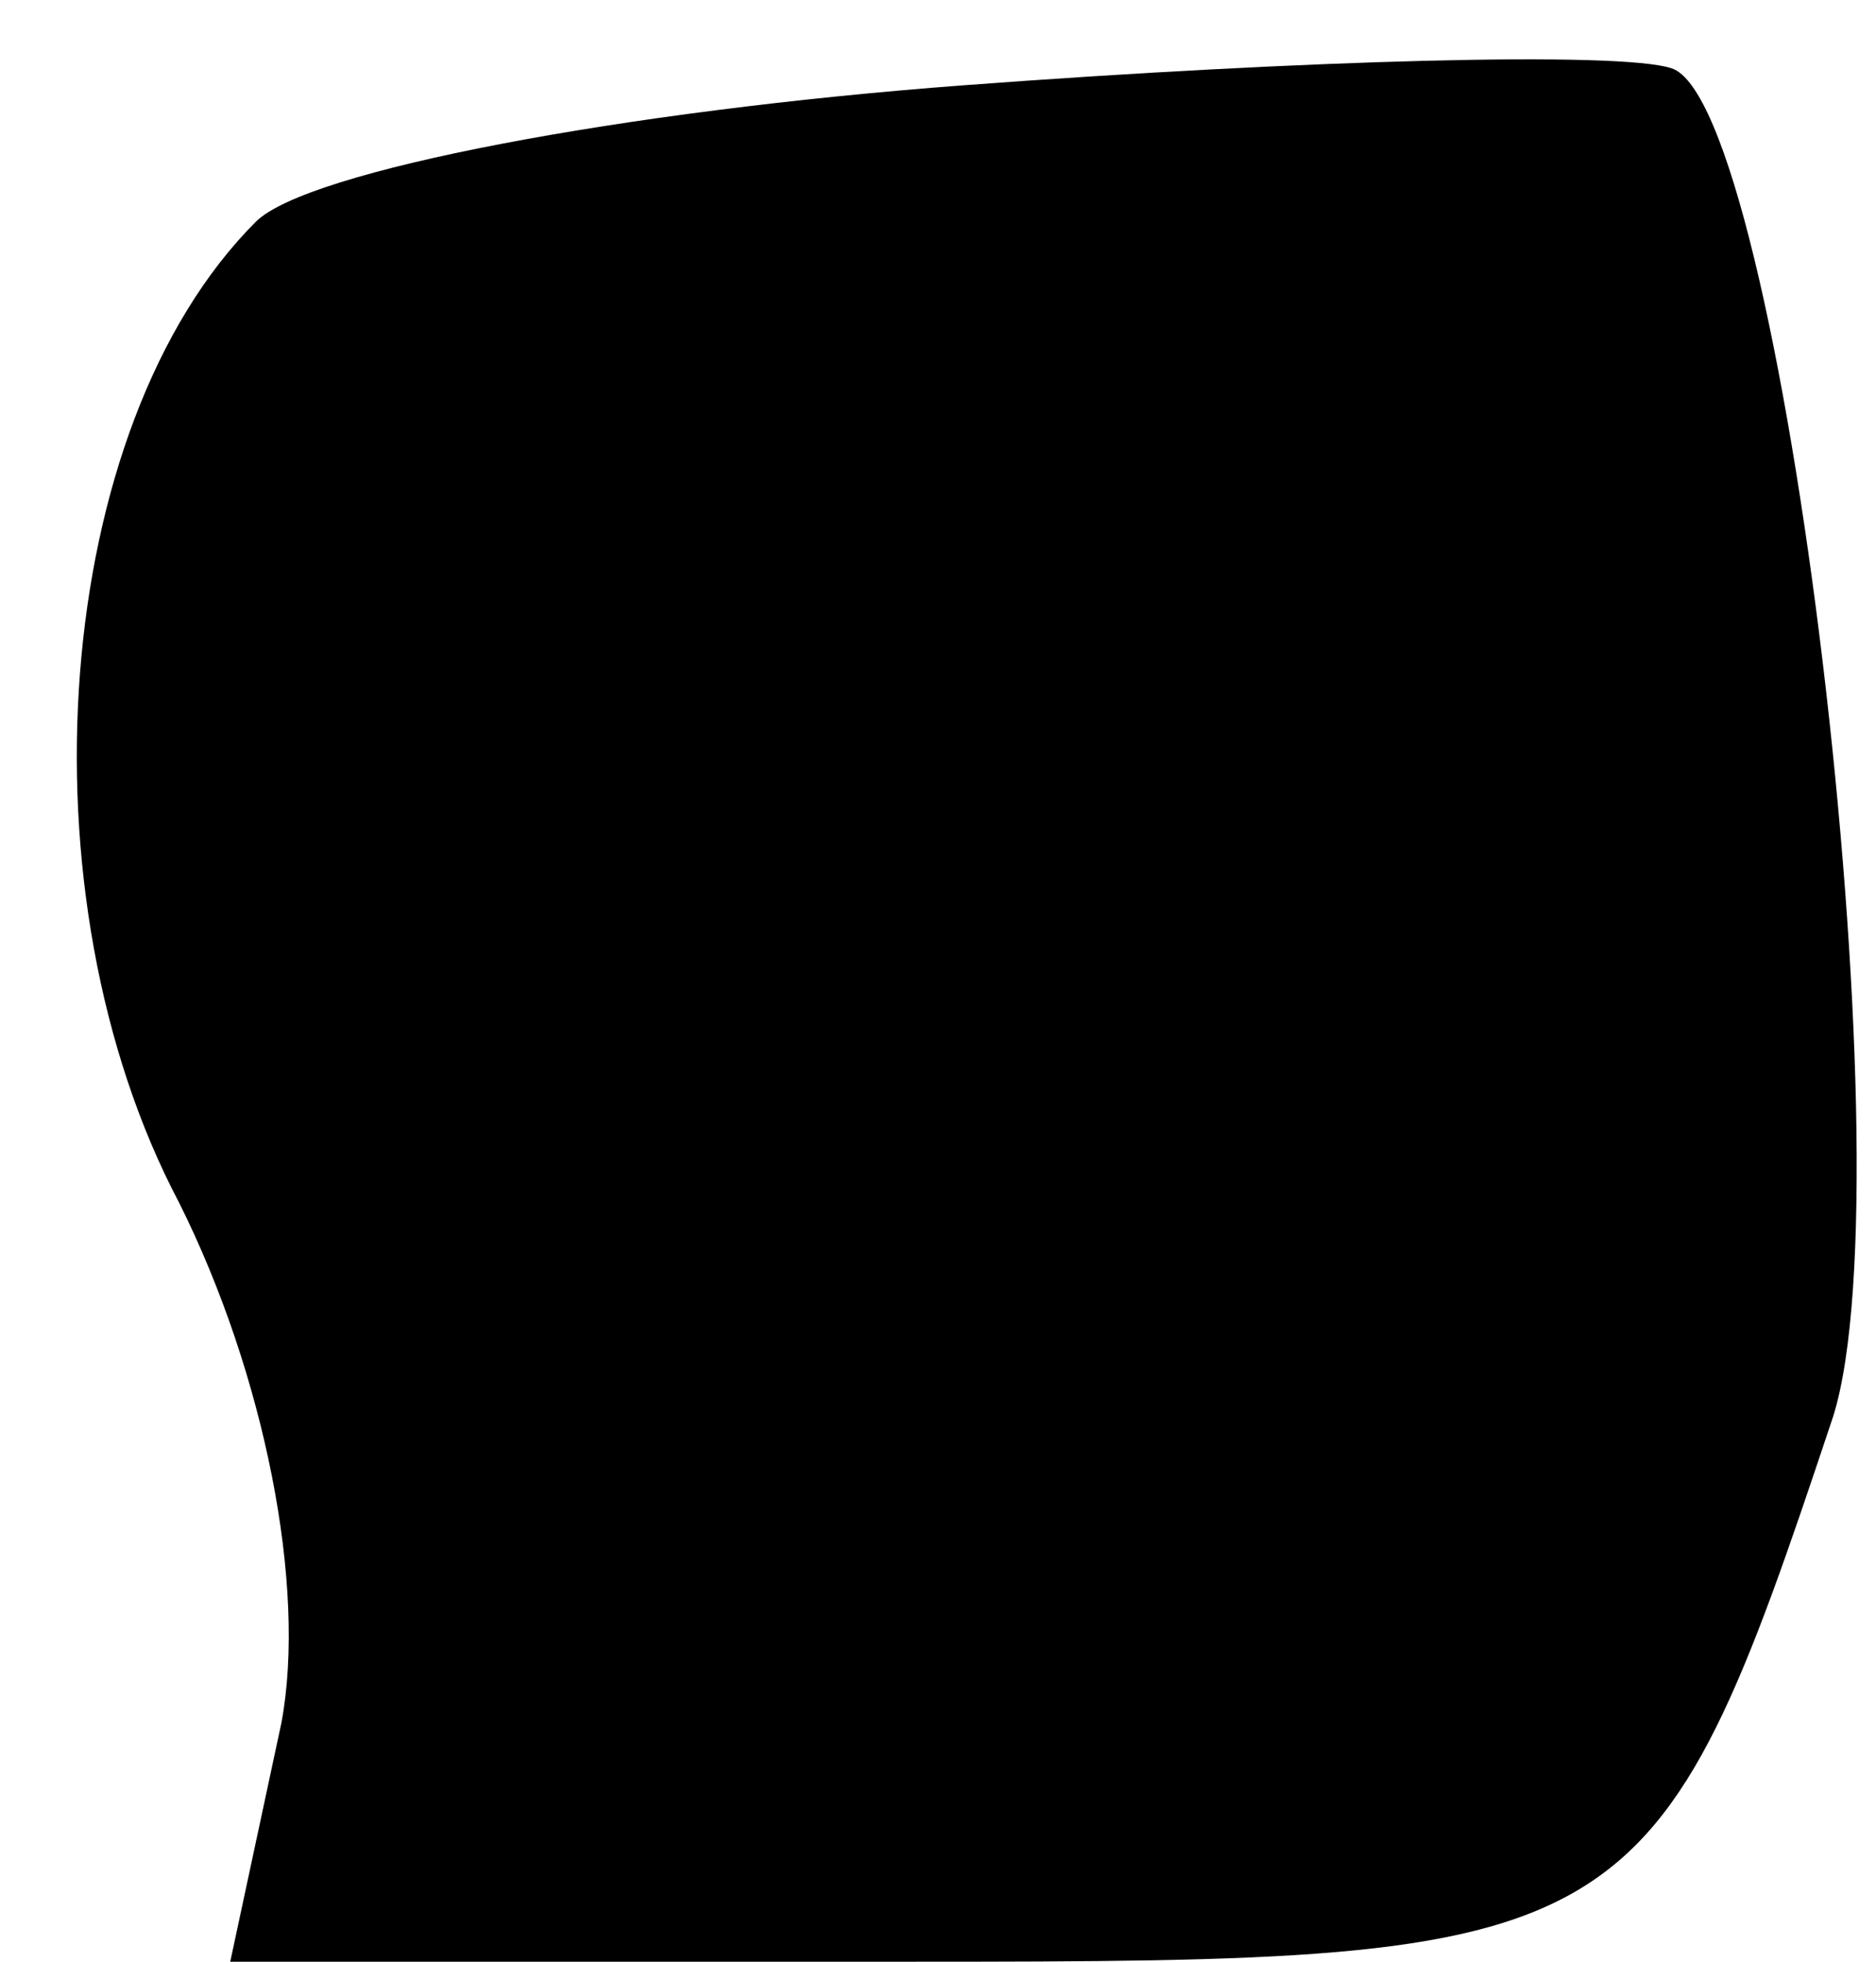 <?xml version="1.0" standalone="no"?>
<!DOCTYPE svg PUBLIC "-//W3C//DTD SVG 20010904//EN"
 "http://www.w3.org/TR/2001/REC-SVG-20010904/DTD/svg10.dtd">
<svg version="1.0" xmlns="http://www.w3.org/2000/svg"
 width="22pt" height="23pt" viewBox="0 0 22 23"
 preserveAspectRatio="xMidYMid meet">
<g transform="translate(0,23) scale(0.1,-0.1)"
fill="#000000" stroke="none">
<path fill="#000000" stroke="none" d="M113 220 c-40 -3 -77 -10 -83 -16 -24
-24 -28 -79 -9 -115 10 -20 15 -45 12 -61 l-6 -28 80 0 c85 0 87 1 108 64 9
29 -6 154 -19 158 -6 2 -43 1 -83 -2z"/>
</g>
</svg>
